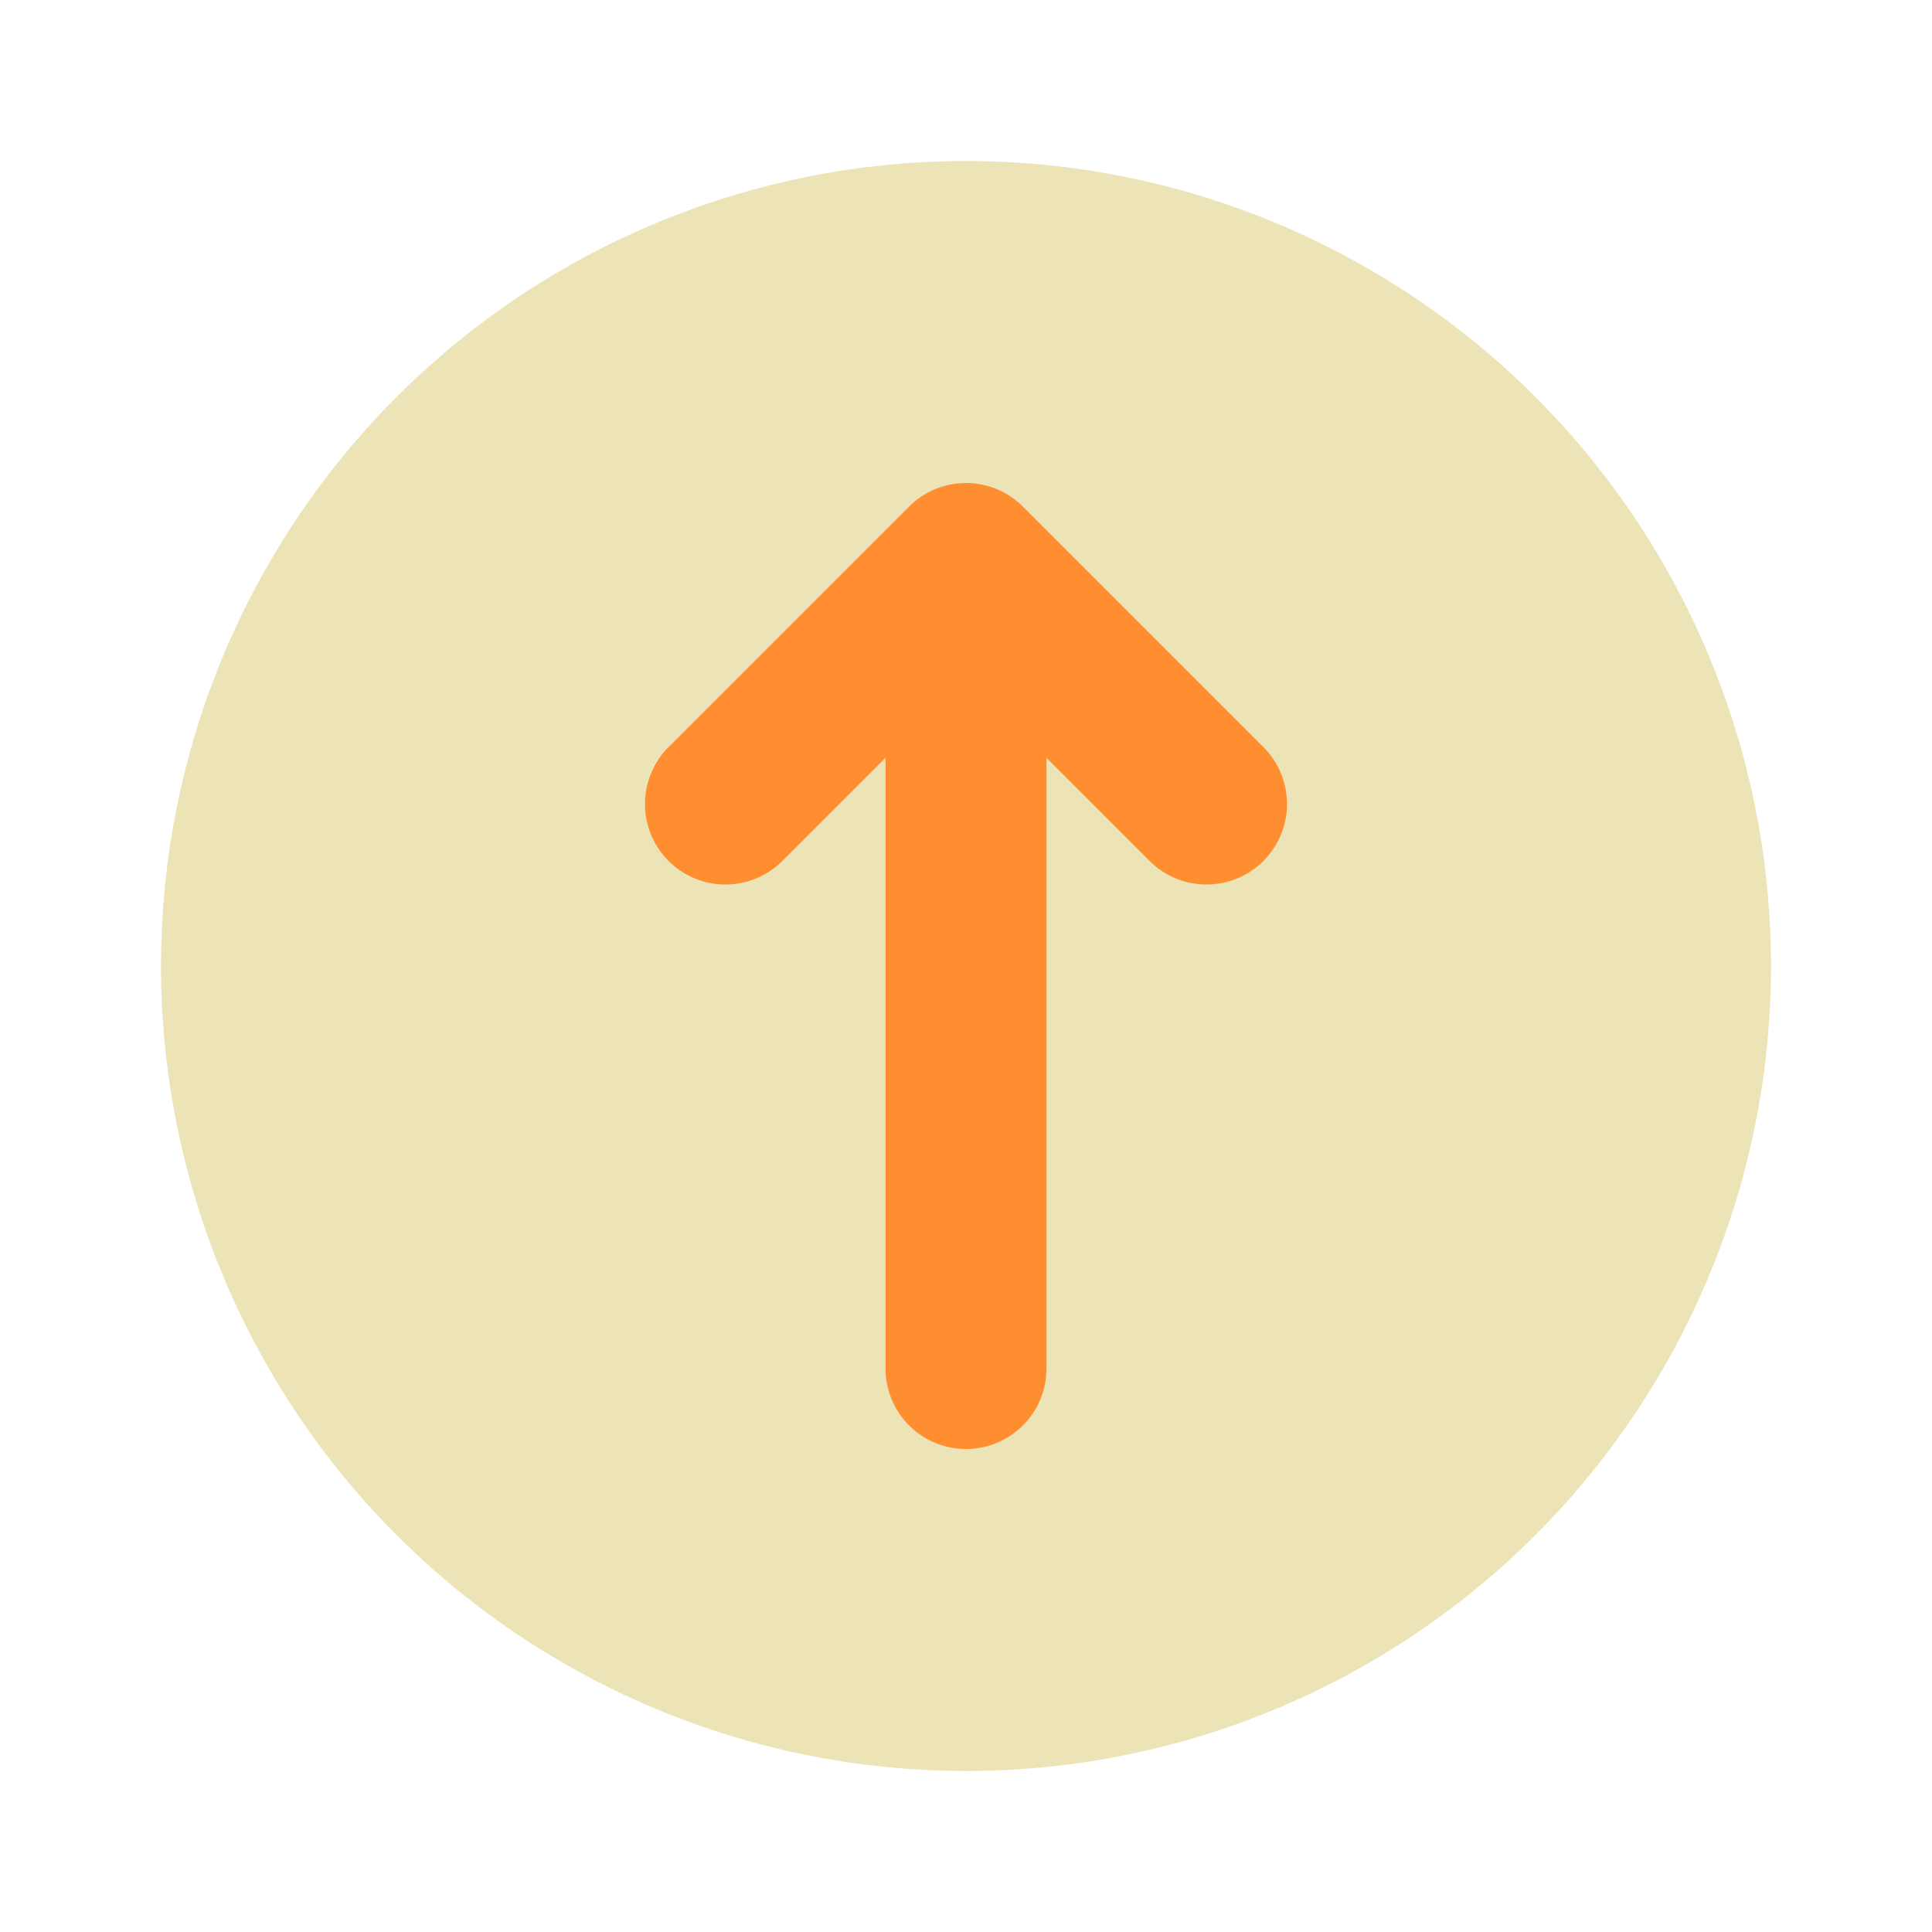 <svg xmlns="http://www.w3.org/2000/svg" viewBox="0 0 24 24"><title>Artboard-28</title><g id="Circle_Up-2" data-name="Circle Up"><circle cx="12" cy="12" r="10" style="fill:#ece4b7"/><path d="M12.707,6.293a1,1,0,0,0-1.414,0l-3,3a1,1,0,0,0,1.414,1.414L11,9.414V17a1,1,0,0,0,2,0V9.414l1.293,1.293a1,1,0,0,0,1.414-1.414Z" style="fill:#ff8e31"/></g></svg>